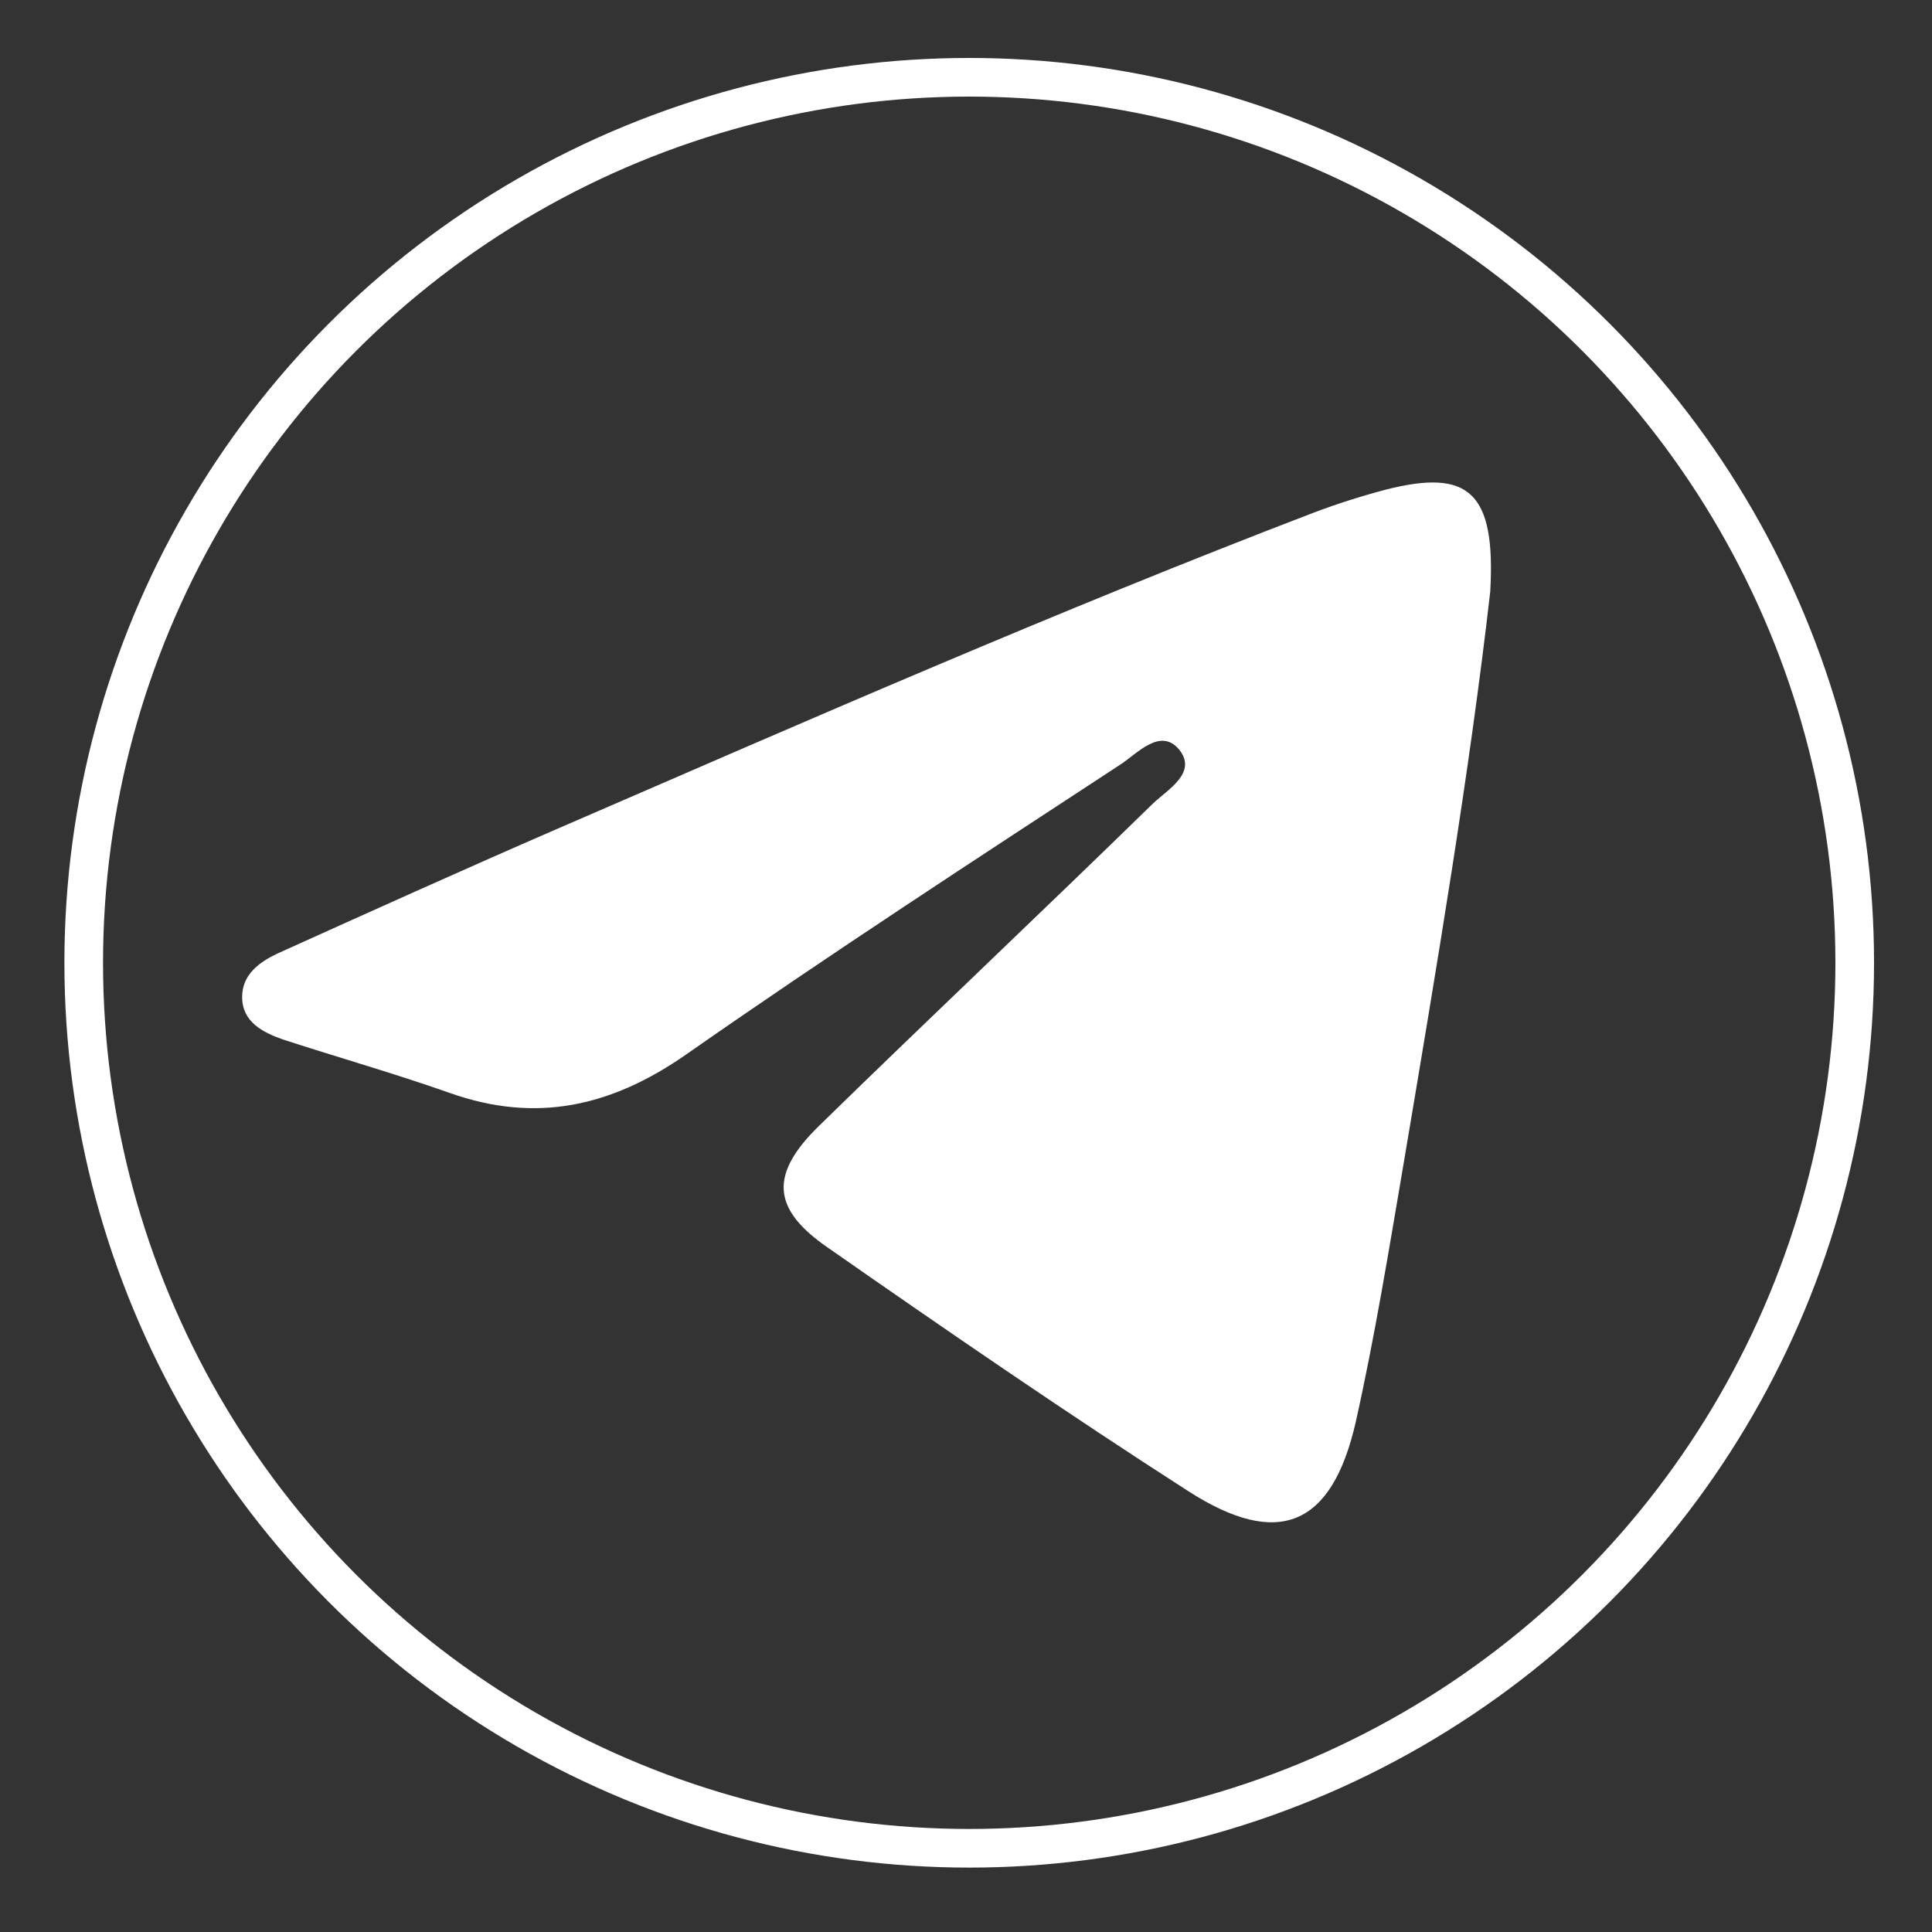 <?xml version="1.0" encoding="utf-8"?>
<!-- Generator: Adobe Illustrator 24.1.2, SVG Export Plug-In . SVG Version: 6.00 Build 0)  -->
<svg version="1.1" id="Слой_1" xmlns="http://www.w3.org/2000/svg" xmlns:xlink="http://www.w3.org/1999/xlink" x="0px" y="0px"
	 viewBox="0 0 300 300" style="enable-background:new 0 0 300 300;" xml:space="preserve">
<rect x="0" y="0" width="300" height="300" fill="#333333" stroke="none"/>
<style type="text/css">
	.st0{fill:#FFFFFF;}
	.st1{fill:none;stroke:#FFFFFF;stroke-width:6;stroke-miterlimit:10;}
</style>
<g>
	<g>
		<path class="st0" d="M231.4,91.9c-3.2,28-8.3,58.2-13.4,88.5c-2.3,13.5-4.5,27.1-7.5,40.5c-3.7,16.1-12,19.6-25.9,10.7
			c-19-12.2-37.6-25-56.1-37.9c-8.7-6-9-11.4-1.3-18.9c17.2-16.8,34.6-33.2,51.8-50c2.3-2.2,7-4.8,4.1-8.4c-2.9-3.5-6.5,0.6-9.1,2.3
			c-22.6,14.8-45.2,29.5-67.4,45c-11.6,8.1-23.3,10.8-36.8,6c-8.5-3-17.3-5.5-25.9-8.3c-3.1-1.1-6.3-2.7-6.3-6.6
			c0-3.5,2.7-5.4,5.4-6.7c14.4-6.5,28.8-13,43.3-19.3c39-16.9,78-34,117.7-49.2c3.7-1.4,7.5-2.6,11.3-3.6
			C228,72.8,232.3,76.3,231.4,91.9z"/>
	</g>
	<circle class="st1" cx="150.5" cy="149.5" r="137.5"/>
</g>
</svg>
